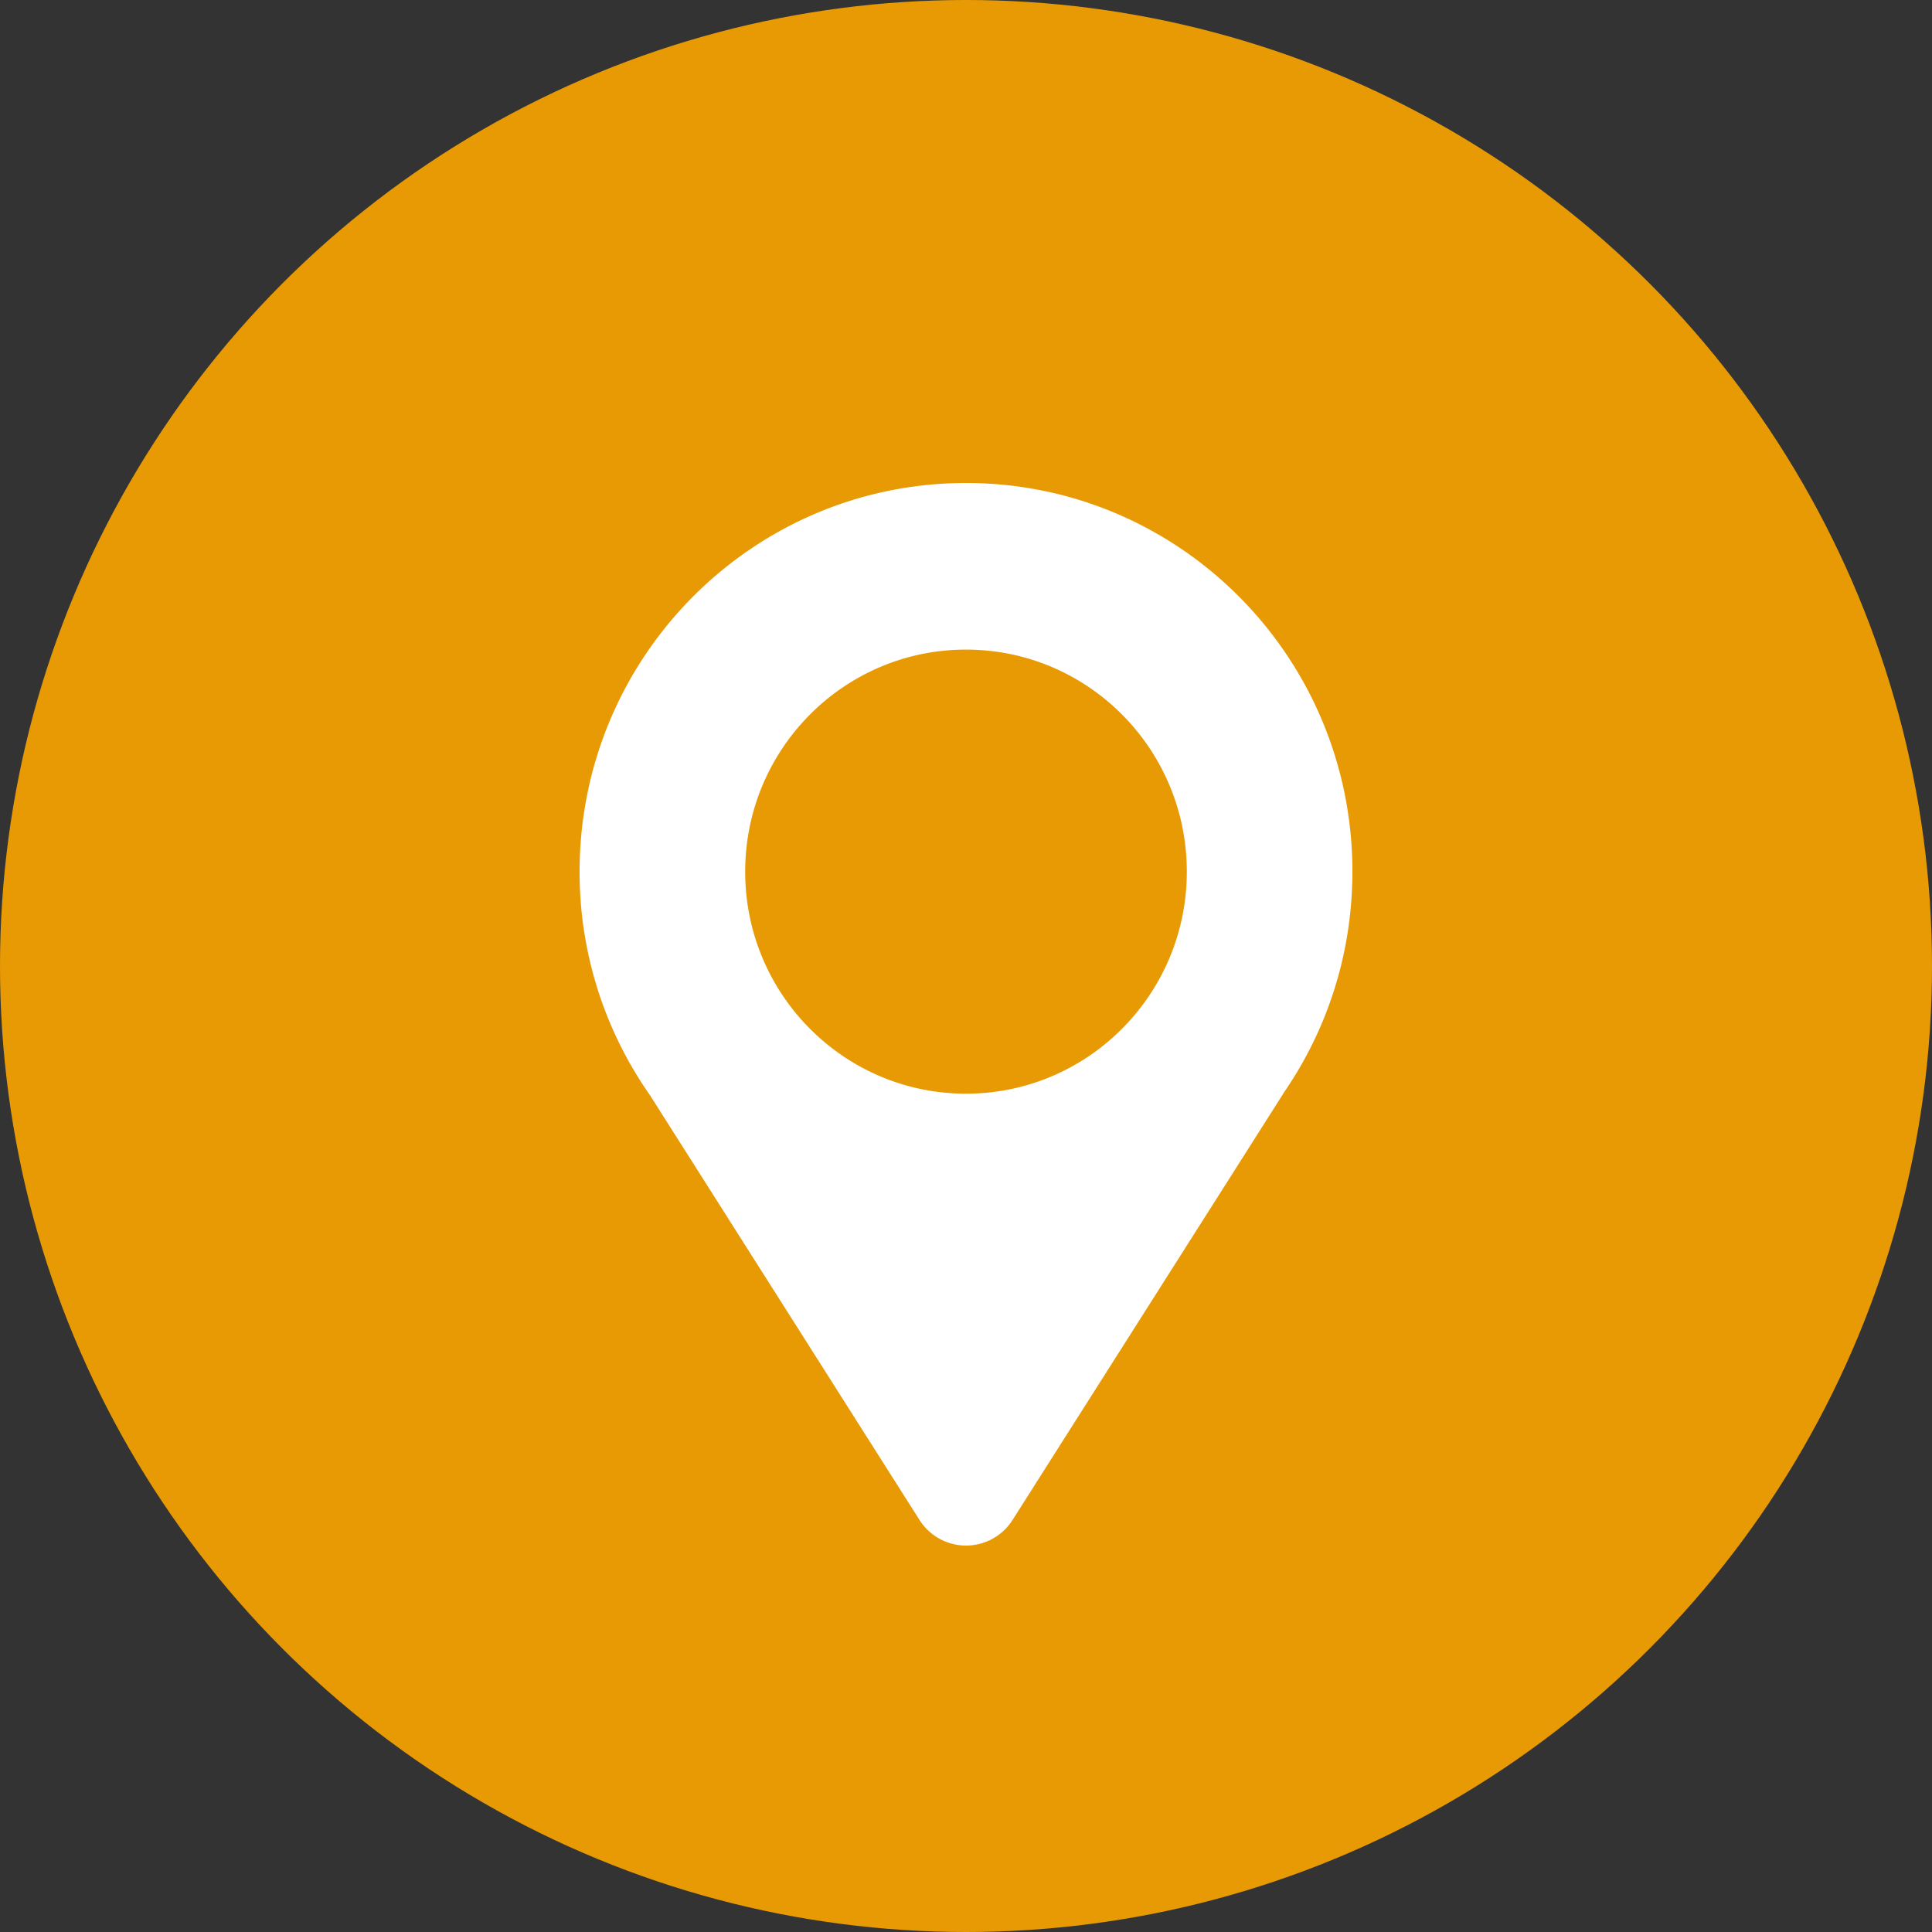 <svg width="34" height="34" fill="none" xmlns="http://www.w3.org/2000/svg"><rect width="100%" height="100%" fill="#333333" stroke="none"/><circle cx="17" cy="17" r="17" fill="#E89A04"/><path fill-rule="evenodd" clip-rule="evenodd" d="M23.8 15.338c0 1.452-.45 2.798-1.216 3.904h.002l-4.767 7.507a.969.969 0 01-1.637 0l-4.744-7.476a6.833 6.833 0 01-1.238-3.934c0-3.777 3.045-6.839 6.8-6.839 3.756 0 6.8 3.062 6.8 6.838zM17 19.247c2.146 0 3.886-1.75 3.886-3.907 0-2.159-1.74-3.908-3.886-3.908s-3.886 1.75-3.886 3.908 1.74 3.907 3.886 3.907z" fill="#fff"/></svg>
